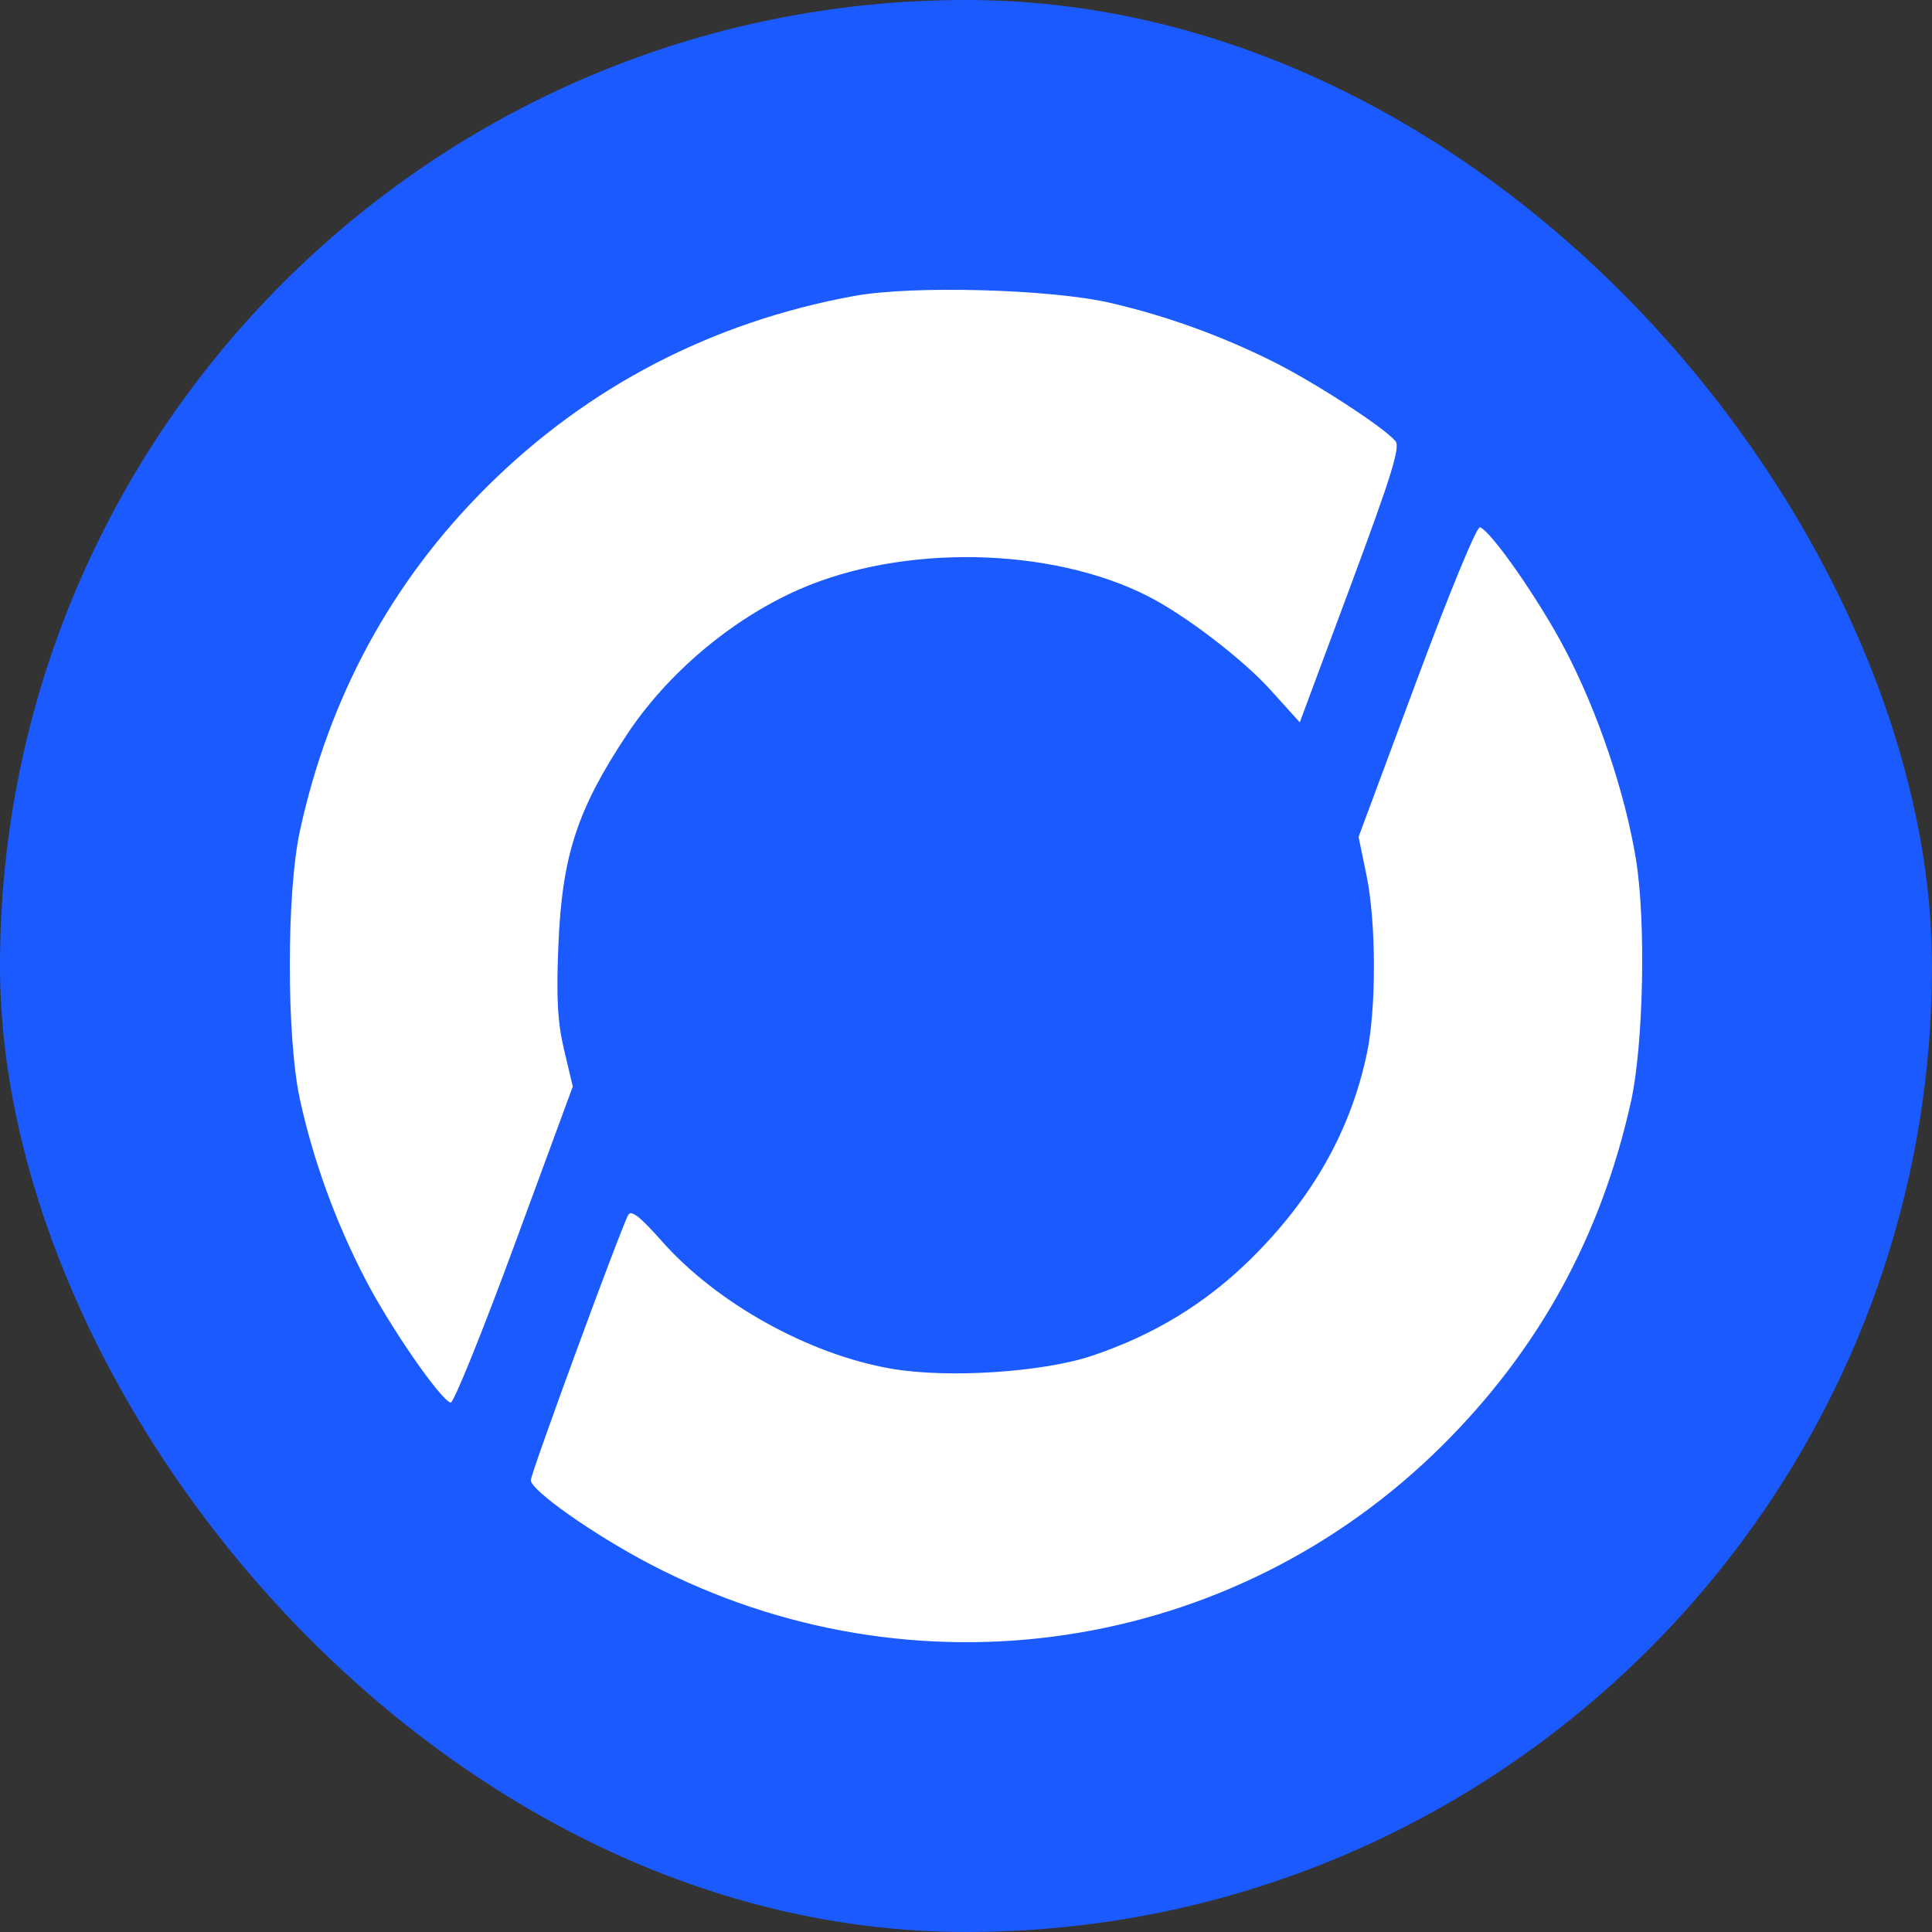 <svg width="250" height="250" viewBox="0 0 250 250" fill="none" xmlns="http://www.w3.org/2000/svg">
<rect x="0" y="0" width="250" height="250" fill="#333333" stroke="none"/>
<rect width="250" height="250" rx="125" fill="#1A5AFF"/>
<path fill-rule="evenodd" clip-rule="evenodd" d="M110.539 38.296C92.118 41.67 76.023 50.038 62.971 63.028C50.691 75.248 42.59 90.159 38.811 107.497C37.063 115.512 37.063 134.253 38.811 142.269C40.543 150.215 43.469 158.236 47.349 165.674C50.577 171.862 56.964 181.086 58.308 181.504C58.676 181.619 62.384 172.462 66.548 161.155L74.118 140.597L73.009 135.917C72.152 132.3 71.978 129.26 72.244 122.543C72.71 110.791 74.64 104.824 81.144 95.018C86.387 87.115 94.665 80.131 103.326 76.307C116.763 70.372 135.989 70.74 148.595 77.173C153.399 79.625 160.78 85.272 164.367 89.24L168.19 93.469L174.782 75.758C180.039 61.633 181.213 57.851 180.58 57.089C179.107 55.316 170.174 49.508 164.778 46.814C157.987 43.423 150.934 40.876 143.685 39.195C135.952 37.402 118.067 36.917 110.539 38.296ZM183.287 88.149L175.799 108.293L176.817 113.217C178.09 119.369 178.112 130.491 176.864 136.373C174.738 146.39 169.788 155.116 161.759 162.999C155.95 168.701 149.297 172.75 141.341 175.425C134.922 177.582 122.617 178.376 115.3 177.104C104.631 175.248 92.746 168.639 85.644 160.61C82.839 157.439 81.677 156.528 81.3 157.202C80.34 158.914 68.687 190.635 68.687 191.536C68.687 192.86 76.831 198.592 84.121 202.402C118.221 220.218 159.433 214.059 186.593 187.088C199.114 174.654 207.154 160.021 211.036 142.604C212.671 135.268 213.005 119.195 211.689 111.176C210.265 102.504 206.765 92.15 202.513 84.029C199.162 77.632 192.92 68.675 191.503 68.232C191.09 68.102 187.536 76.718 183.287 88.149Z" fill="white"/>
</svg>
